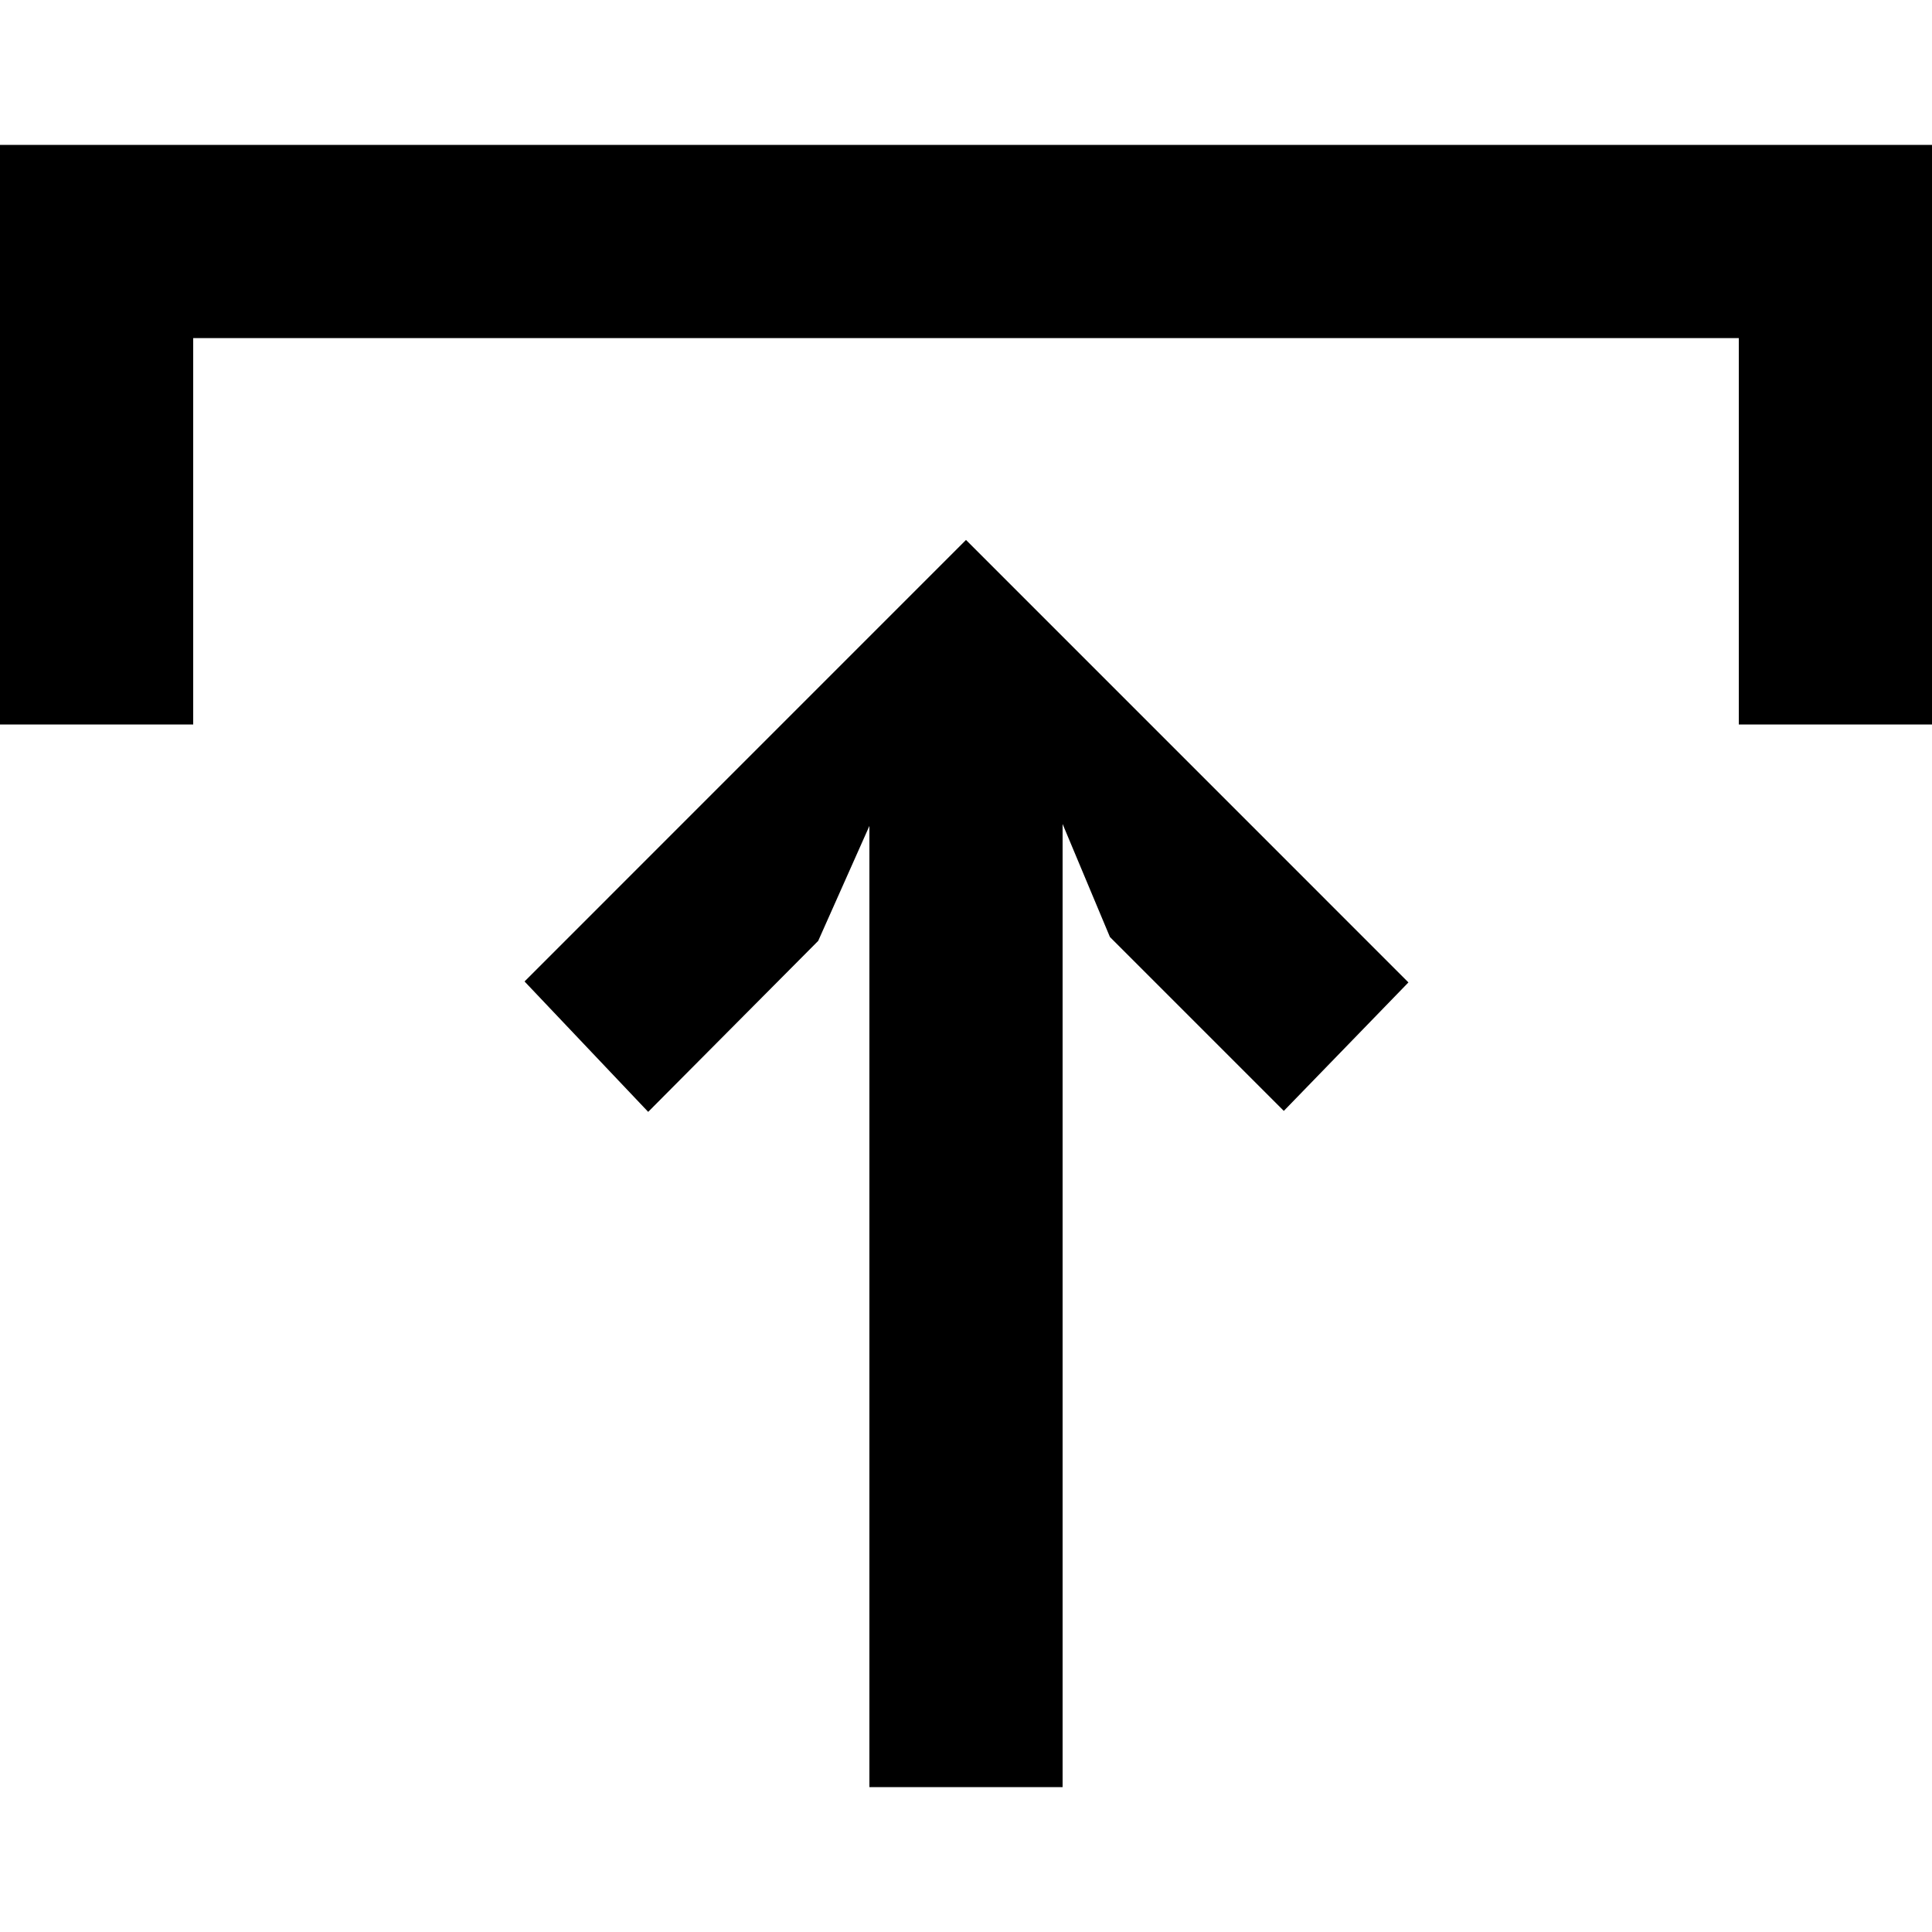 <!-- Generated by IcoMoon.io -->
<svg version="1.1" xmlns="http://www.w3.org/2000/svg" width="32" height="32" viewBox="0 0 32 32">
<title>icon-upload</title>
<path d="M23.328 16.272l-7.328-7.329-7.312 7.313 2.048 2.16 2.816-2.832 0.848-1.904v15.92h3.2v-15.952l0.784 1.872 2.88 2.88z"></path>
<path d="M32 12v-9.6h-32v9.6h3.2v-6.4h25.6v6.4z"></path>
</svg>
